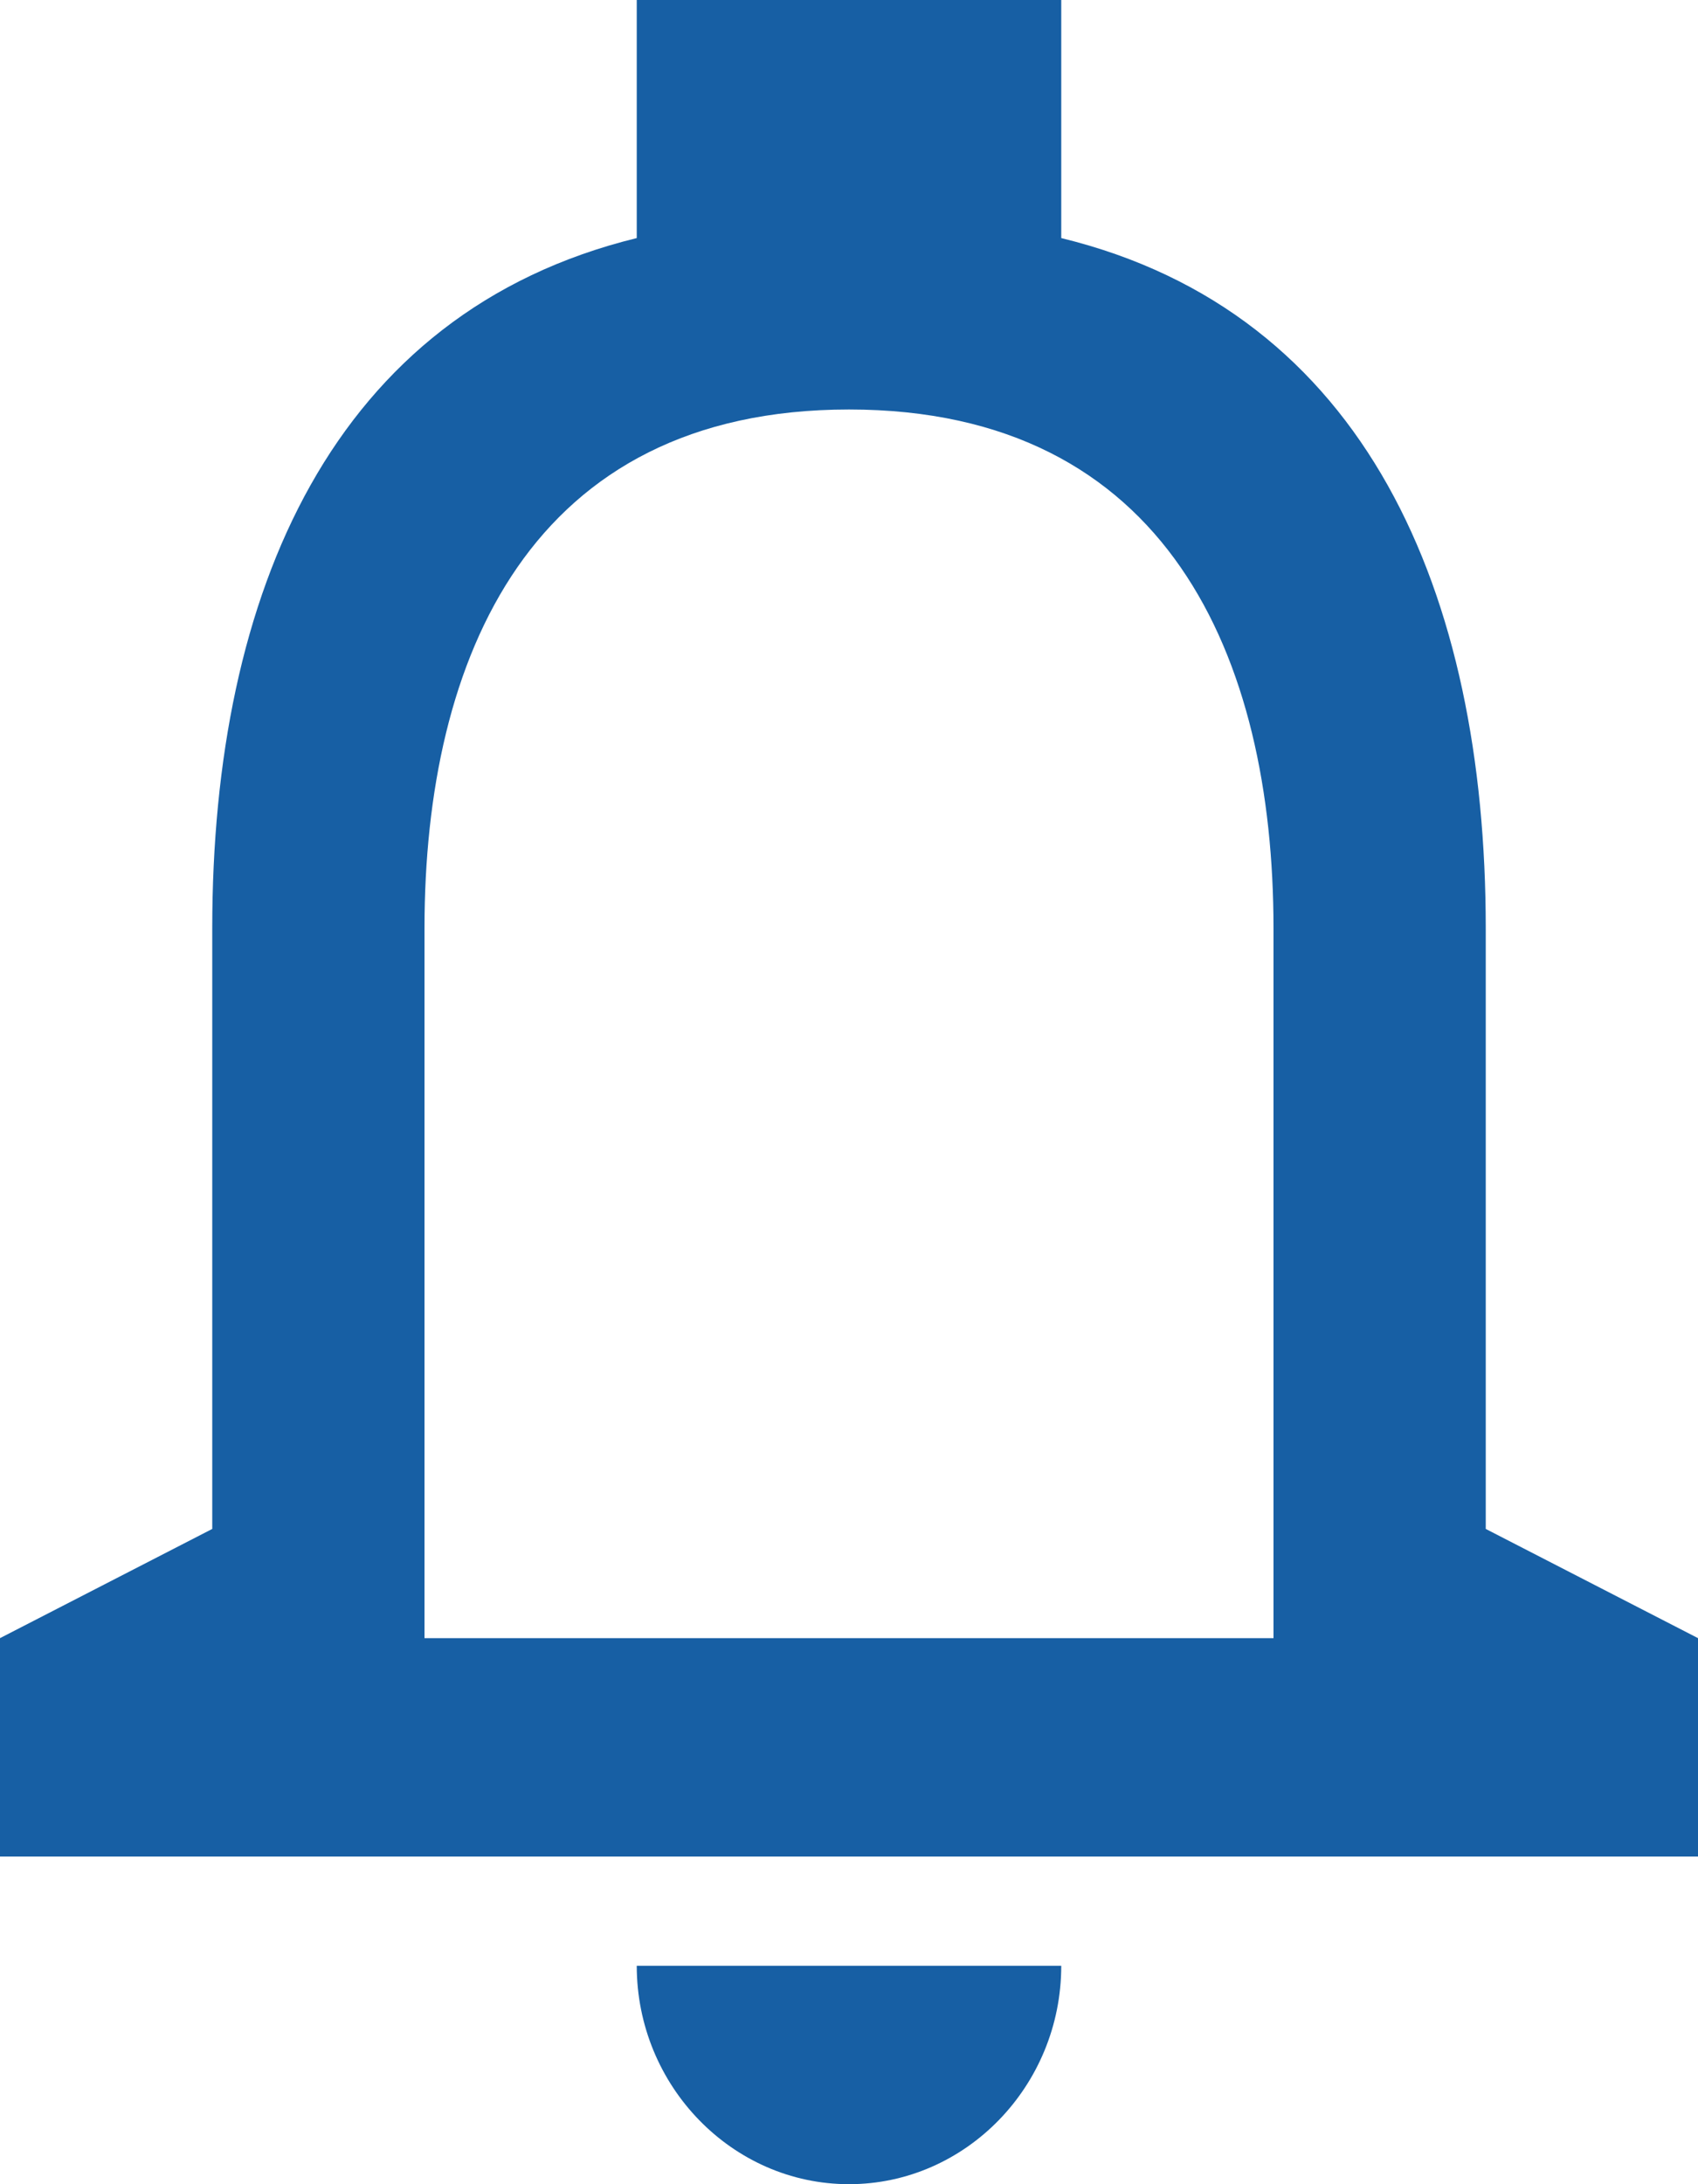 <svg width="21" height="27" viewBox="0 0 21 27" fill="none" xmlns="http://www.w3.org/2000/svg">
<path fill-rule="evenodd" clip-rule="evenodd" d="M18.375 18.9V11.475C18.375 7.33 16.892 3.861 13.125 2.943V0H7.875V2.943C4.121 3.861 2.625 7.317 2.625 11.475V18.9L0 20.25V22.95H21V20.25L18.375 18.9ZM10.5 27C11.944 27 13.125 25.785 13.125 24.3H7.875C7.875 25.785 9.056 27 10.5 27ZM5.25 20.25H15.75V11.475C15.75 8.127 14.438 5.062 10.5 5.062C6.562 5.062 5.25 8.127 5.25 11.475V20.25Z" fill="#175FA4"/>
</svg>
